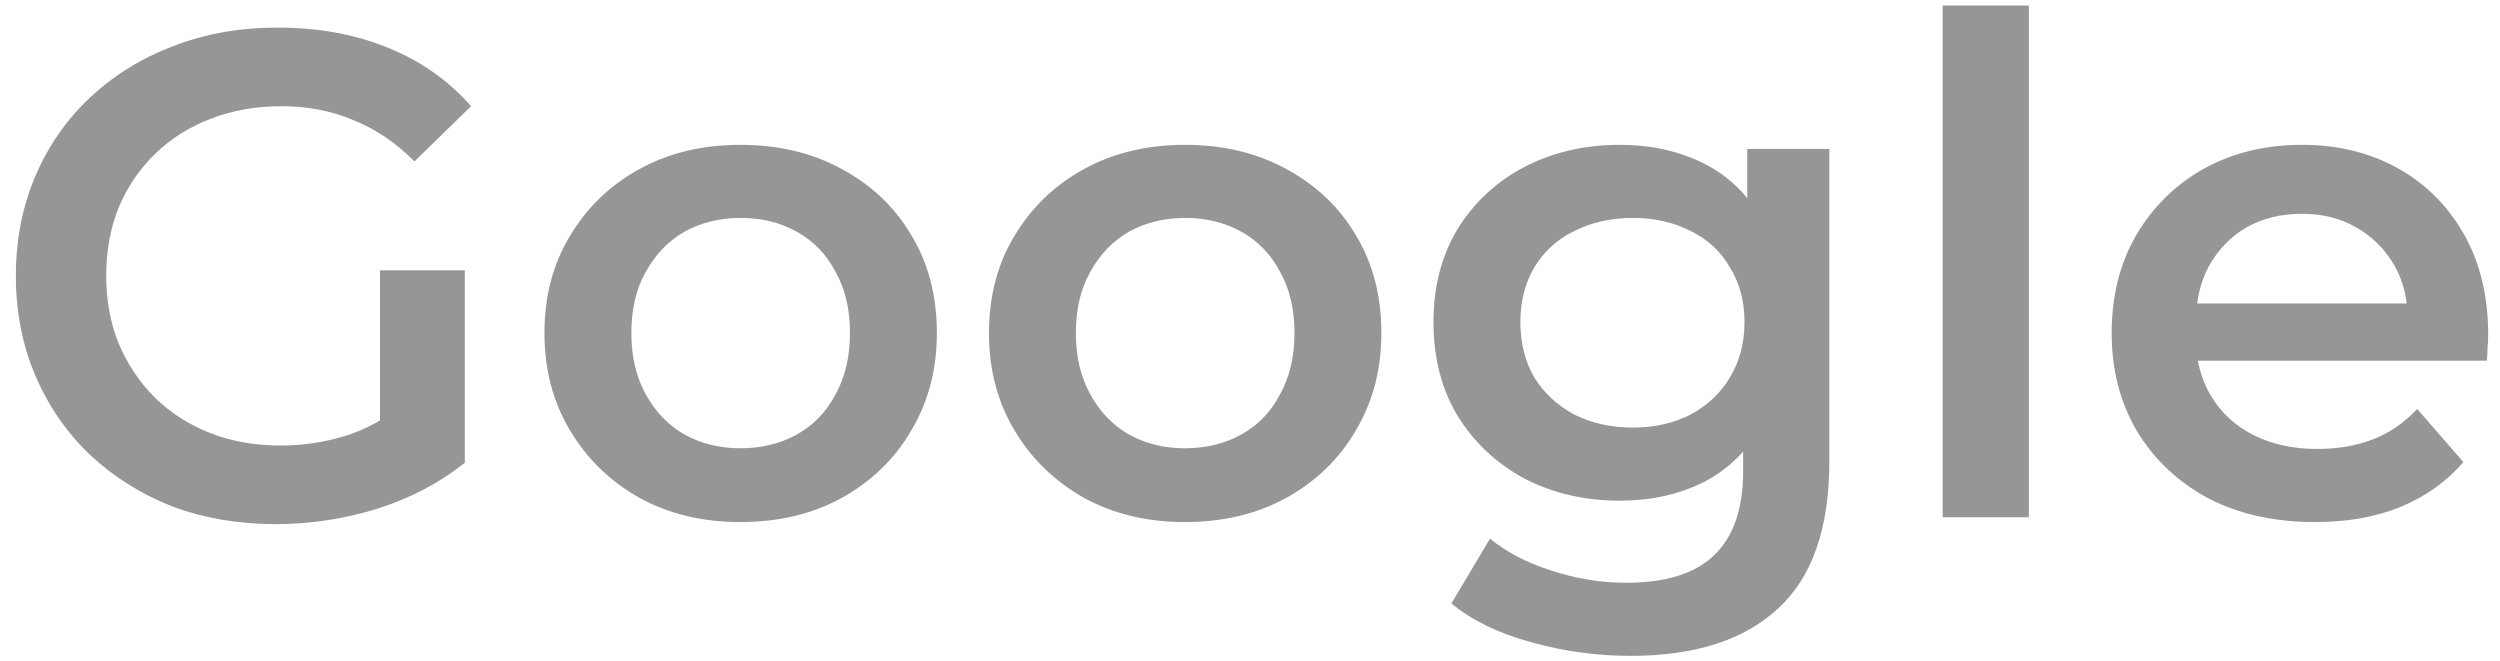 <svg width="87" height="23" viewBox="0 0 87 23" fill="none" xmlns="http://www.w3.org/2000/svg">
<path d="M9.6 18.24C8.288 18.24 7.08 18.032 5.976 17.616C4.888 17.184 3.936 16.584 3.12 15.816C2.304 15.032 1.672 14.112 1.224 13.056C0.776 12 0.552 10.848 0.552 9.6C0.552 8.352 0.776 7.2 1.224 6.144C1.672 5.088 2.304 4.176 3.12 3.408C3.952 2.624 4.92 2.024 6.024 1.608C7.128 1.176 8.336 0.96 9.648 0.96C11.072 0.96 12.352 1.192 13.488 1.656C14.64 2.12 15.608 2.8 16.392 3.696L14.424 5.616C13.768 4.96 13.056 4.48 12.288 4.176C11.536 3.856 10.704 3.696 9.792 3.696C8.912 3.696 8.096 3.84 7.344 4.128C6.592 4.416 5.944 4.824 5.4 5.352C4.856 5.88 4.432 6.504 4.128 7.224C3.84 7.944 3.696 8.736 3.696 9.6C3.696 10.448 3.84 11.232 4.128 11.952C4.432 12.672 4.856 13.304 5.4 13.848C5.944 14.376 6.584 14.784 7.32 15.072C8.056 15.36 8.872 15.504 9.768 15.504C10.6 15.504 11.4 15.376 12.168 15.12C12.952 14.848 13.696 14.4 14.4 13.776L16.176 16.104C15.296 16.808 14.272 17.344 13.104 17.712C11.952 18.064 10.784 18.24 9.6 18.24ZM13.224 15.696V9.408H16.176V16.104L13.224 15.696ZM25.763 18.168C24.451 18.168 23.283 17.888 22.259 17.328C21.235 16.752 20.427 15.968 19.835 14.976C19.243 13.984 18.947 12.856 18.947 11.592C18.947 10.312 19.243 9.184 19.835 8.208C20.427 7.216 21.235 6.44 22.259 5.88C23.283 5.32 24.451 5.04 25.763 5.04C27.091 5.04 28.267 5.32 29.291 5.88C30.331 6.44 31.139 7.208 31.715 8.184C32.307 9.16 32.603 10.296 32.603 11.592C32.603 12.856 32.307 13.984 31.715 14.976C31.139 15.968 30.331 16.752 29.291 17.328C28.267 17.888 27.091 18.168 25.763 18.168ZM25.763 15.6C26.499 15.6 27.155 15.44 27.731 15.12C28.307 14.8 28.755 14.336 29.075 13.728C29.411 13.12 29.579 12.408 29.579 11.592C29.579 10.76 29.411 10.048 29.075 9.456C28.755 8.848 28.307 8.384 27.731 8.064C27.155 7.744 26.507 7.584 25.787 7.584C25.051 7.584 24.395 7.744 23.819 8.064C23.259 8.384 22.811 8.848 22.475 9.456C22.139 10.048 21.971 10.76 21.971 11.592C21.971 12.408 22.139 13.12 22.475 13.728C22.811 14.336 23.259 14.8 23.819 15.12C24.395 15.44 25.043 15.6 25.763 15.6ZM41.232 18.168C39.92 18.168 38.752 17.888 37.728 17.328C36.704 16.752 35.896 15.968 35.304 14.976C34.712 13.984 34.416 12.856 34.416 11.592C34.416 10.312 34.712 9.184 35.304 8.208C35.896 7.216 36.704 6.44 37.728 5.88C38.752 5.32 39.92 5.04 41.232 5.04C42.56 5.04 43.736 5.32 44.76 5.88C45.8 6.44 46.608 7.208 47.184 8.184C47.776 9.16 48.072 10.296 48.072 11.592C48.072 12.856 47.776 13.984 47.184 14.976C46.608 15.968 45.8 16.752 44.76 17.328C43.736 17.888 42.56 18.168 41.232 18.168ZM41.232 15.6C41.968 15.6 42.624 15.44 43.2 15.12C43.776 14.8 44.224 14.336 44.544 13.728C44.88 13.12 45.048 12.408 45.048 11.592C45.048 10.76 44.88 10.048 44.544 9.456C44.224 8.848 43.776 8.384 43.2 8.064C42.624 7.744 41.976 7.584 41.256 7.584C40.52 7.584 39.864 7.744 39.288 8.064C38.728 8.384 38.28 8.848 37.944 9.456C37.608 10.048 37.44 10.76 37.44 11.592C37.44 12.408 37.608 13.12 37.944 13.728C38.28 14.336 38.728 14.8 39.288 15.12C39.864 15.44 40.512 15.6 41.232 15.6ZM56.749 22.824C55.565 22.824 54.405 22.664 53.269 22.344C52.149 22.04 51.229 21.592 50.509 21L51.853 18.744C52.413 19.208 53.117 19.576 53.965 19.848C54.829 20.136 55.701 20.28 56.581 20.28C57.989 20.28 59.021 19.952 59.677 19.296C60.333 18.656 60.661 17.688 60.661 16.392V14.112L60.901 11.208L60.805 8.304V5.184H63.661V16.056C63.661 18.376 63.069 20.08 61.885 21.168C60.701 22.272 58.989 22.824 56.749 22.824ZM56.365 17.424C55.149 17.424 54.045 17.168 53.053 16.656C52.077 16.128 51.301 15.4 50.725 14.472C50.165 13.544 49.885 12.456 49.885 11.208C49.885 9.976 50.165 8.896 50.725 7.968C51.301 7.04 52.077 6.32 53.053 5.808C54.045 5.296 55.149 5.04 56.365 5.04C57.453 5.04 58.429 5.256 59.293 5.688C60.157 6.12 60.845 6.792 61.357 7.704C61.885 8.616 62.149 9.784 62.149 11.208C62.149 12.632 61.885 13.808 61.357 14.736C60.845 15.648 60.157 16.328 59.293 16.776C58.429 17.208 57.453 17.424 56.365 17.424ZM56.821 14.88C57.573 14.88 58.245 14.728 58.837 14.424C59.429 14.104 59.885 13.672 60.205 13.128C60.541 12.568 60.709 11.928 60.709 11.208C60.709 10.488 60.541 9.856 60.205 9.312C59.885 8.752 59.429 8.328 58.837 8.04C58.245 7.736 57.573 7.584 56.821 7.584C56.069 7.584 55.389 7.736 54.781 8.04C54.189 8.328 53.725 8.752 53.389 9.312C53.069 9.856 52.909 10.488 52.909 11.208C52.909 11.928 53.069 12.568 53.389 13.128C53.725 13.672 54.189 14.104 54.781 14.424C55.389 14.728 56.069 14.88 56.821 14.88ZM67.605 18V0.192H70.605V18H67.605ZM80.566 18.168C79.142 18.168 77.894 17.888 76.822 17.328C75.766 16.752 74.942 15.968 74.35 14.976C73.774 13.984 73.486 12.856 73.486 11.592C73.486 10.312 73.766 9.184 74.326 8.208C74.902 7.216 75.686 6.44 76.678 5.88C77.686 5.32 78.83 5.04 80.11 5.04C81.358 5.04 82.47 5.312 83.446 5.856C84.422 6.4 85.19 7.168 85.75 8.16C86.31 9.152 86.59 10.32 86.59 11.664C86.59 11.792 86.582 11.936 86.566 12.096C86.566 12.256 86.558 12.408 86.542 12.552H75.862V10.56H84.958L83.782 11.184C83.798 10.448 83.646 9.8 83.326 9.24C83.006 8.68 82.566 8.24 82.006 7.92C81.462 7.6 80.83 7.44 80.11 7.44C79.374 7.44 78.726 7.6 78.166 7.92C77.622 8.24 77.19 8.688 76.87 9.264C76.566 9.824 76.414 10.488 76.414 11.256V11.736C76.414 12.504 76.59 13.184 76.942 13.776C77.294 14.368 77.79 14.824 78.43 15.144C79.07 15.464 79.806 15.624 80.638 15.624C81.358 15.624 82.006 15.512 82.582 15.288C83.158 15.064 83.67 14.712 84.118 14.232L85.726 16.08C85.15 16.752 84.422 17.272 83.542 17.64C82.678 17.992 81.686 18.168 80.566 18.168Z" fill="#969696"/>
</svg>
